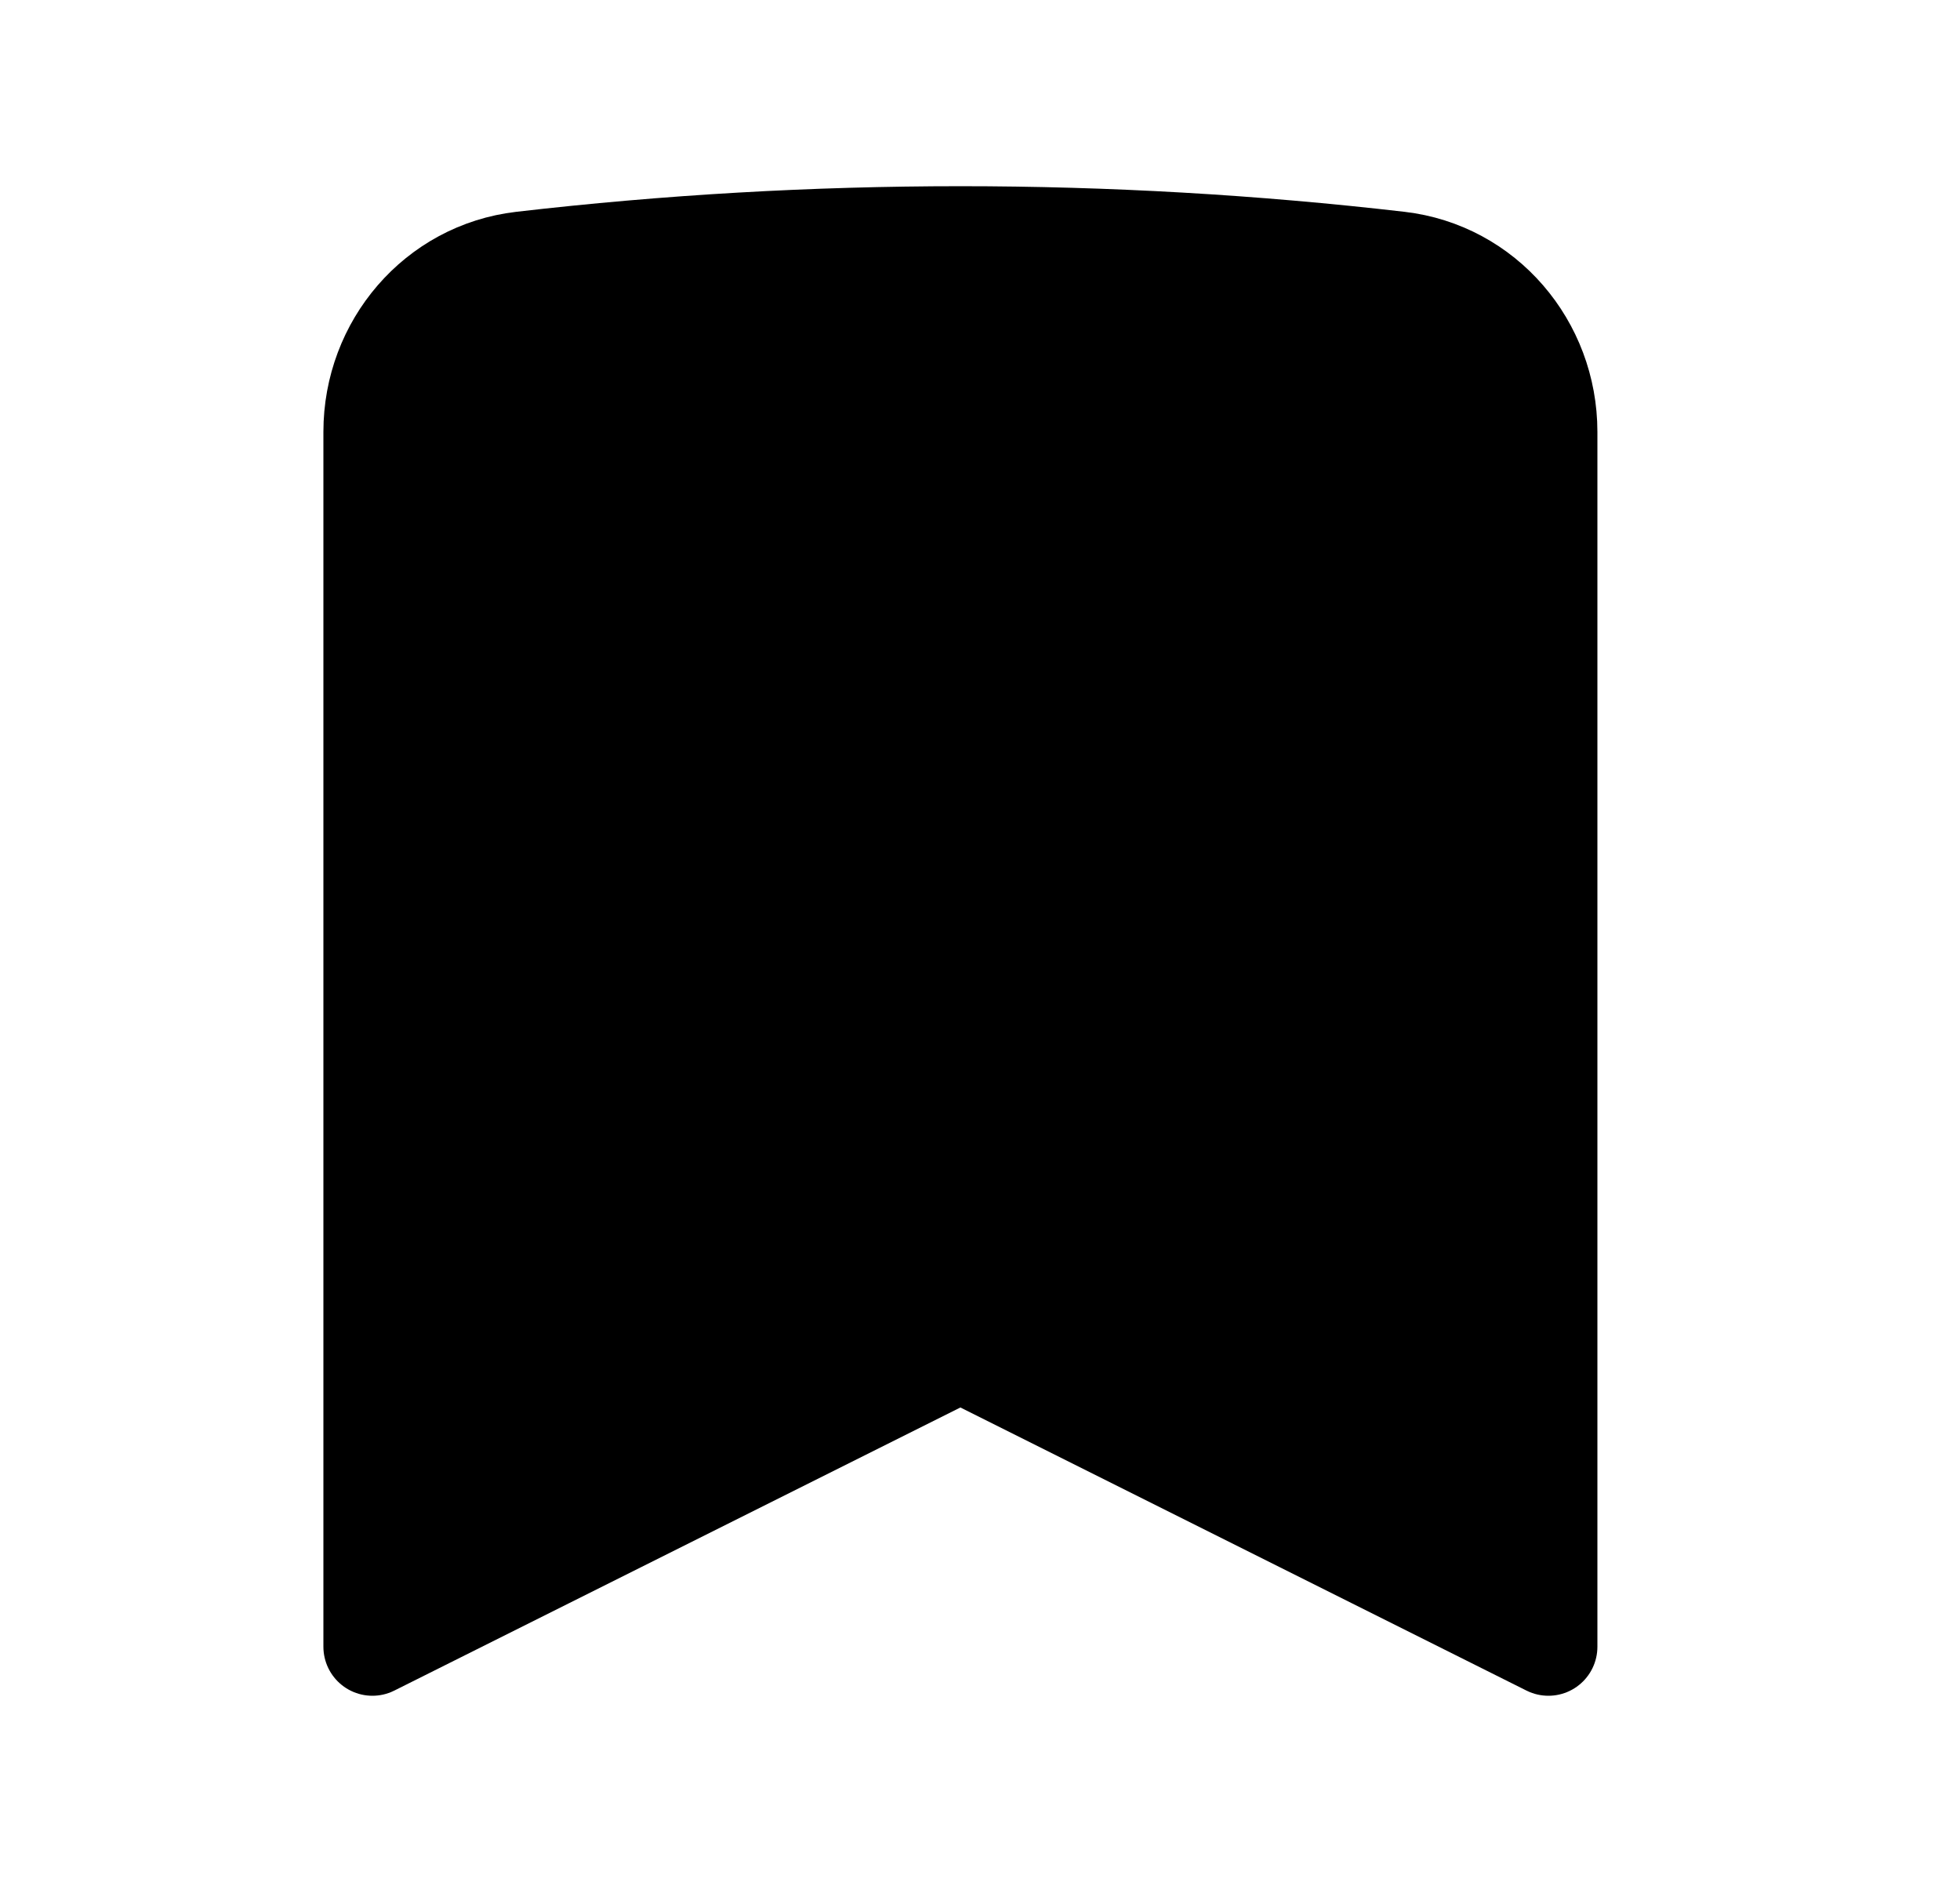 <svg width="25" height="24" viewBox="0 0 25 24" fill="none" xmlns="http://www.w3.org/2000/svg">
<g id="Save">
<path id="Vector" d="M17.843 3.322C18.944 3.45 19.75 4.399 19.75 5.507V21L12.25 17.25L4.75 21V5.507C4.75 4.399 5.556 3.45 6.657 3.322C10.368 2.892 14.132 2.892 17.843 3.322Z" fill="currentColor" stroke="currentColor" stroke-width="1.25" stroke-linecap="round" stroke-linejoin="round"/>
</g>
</svg>
